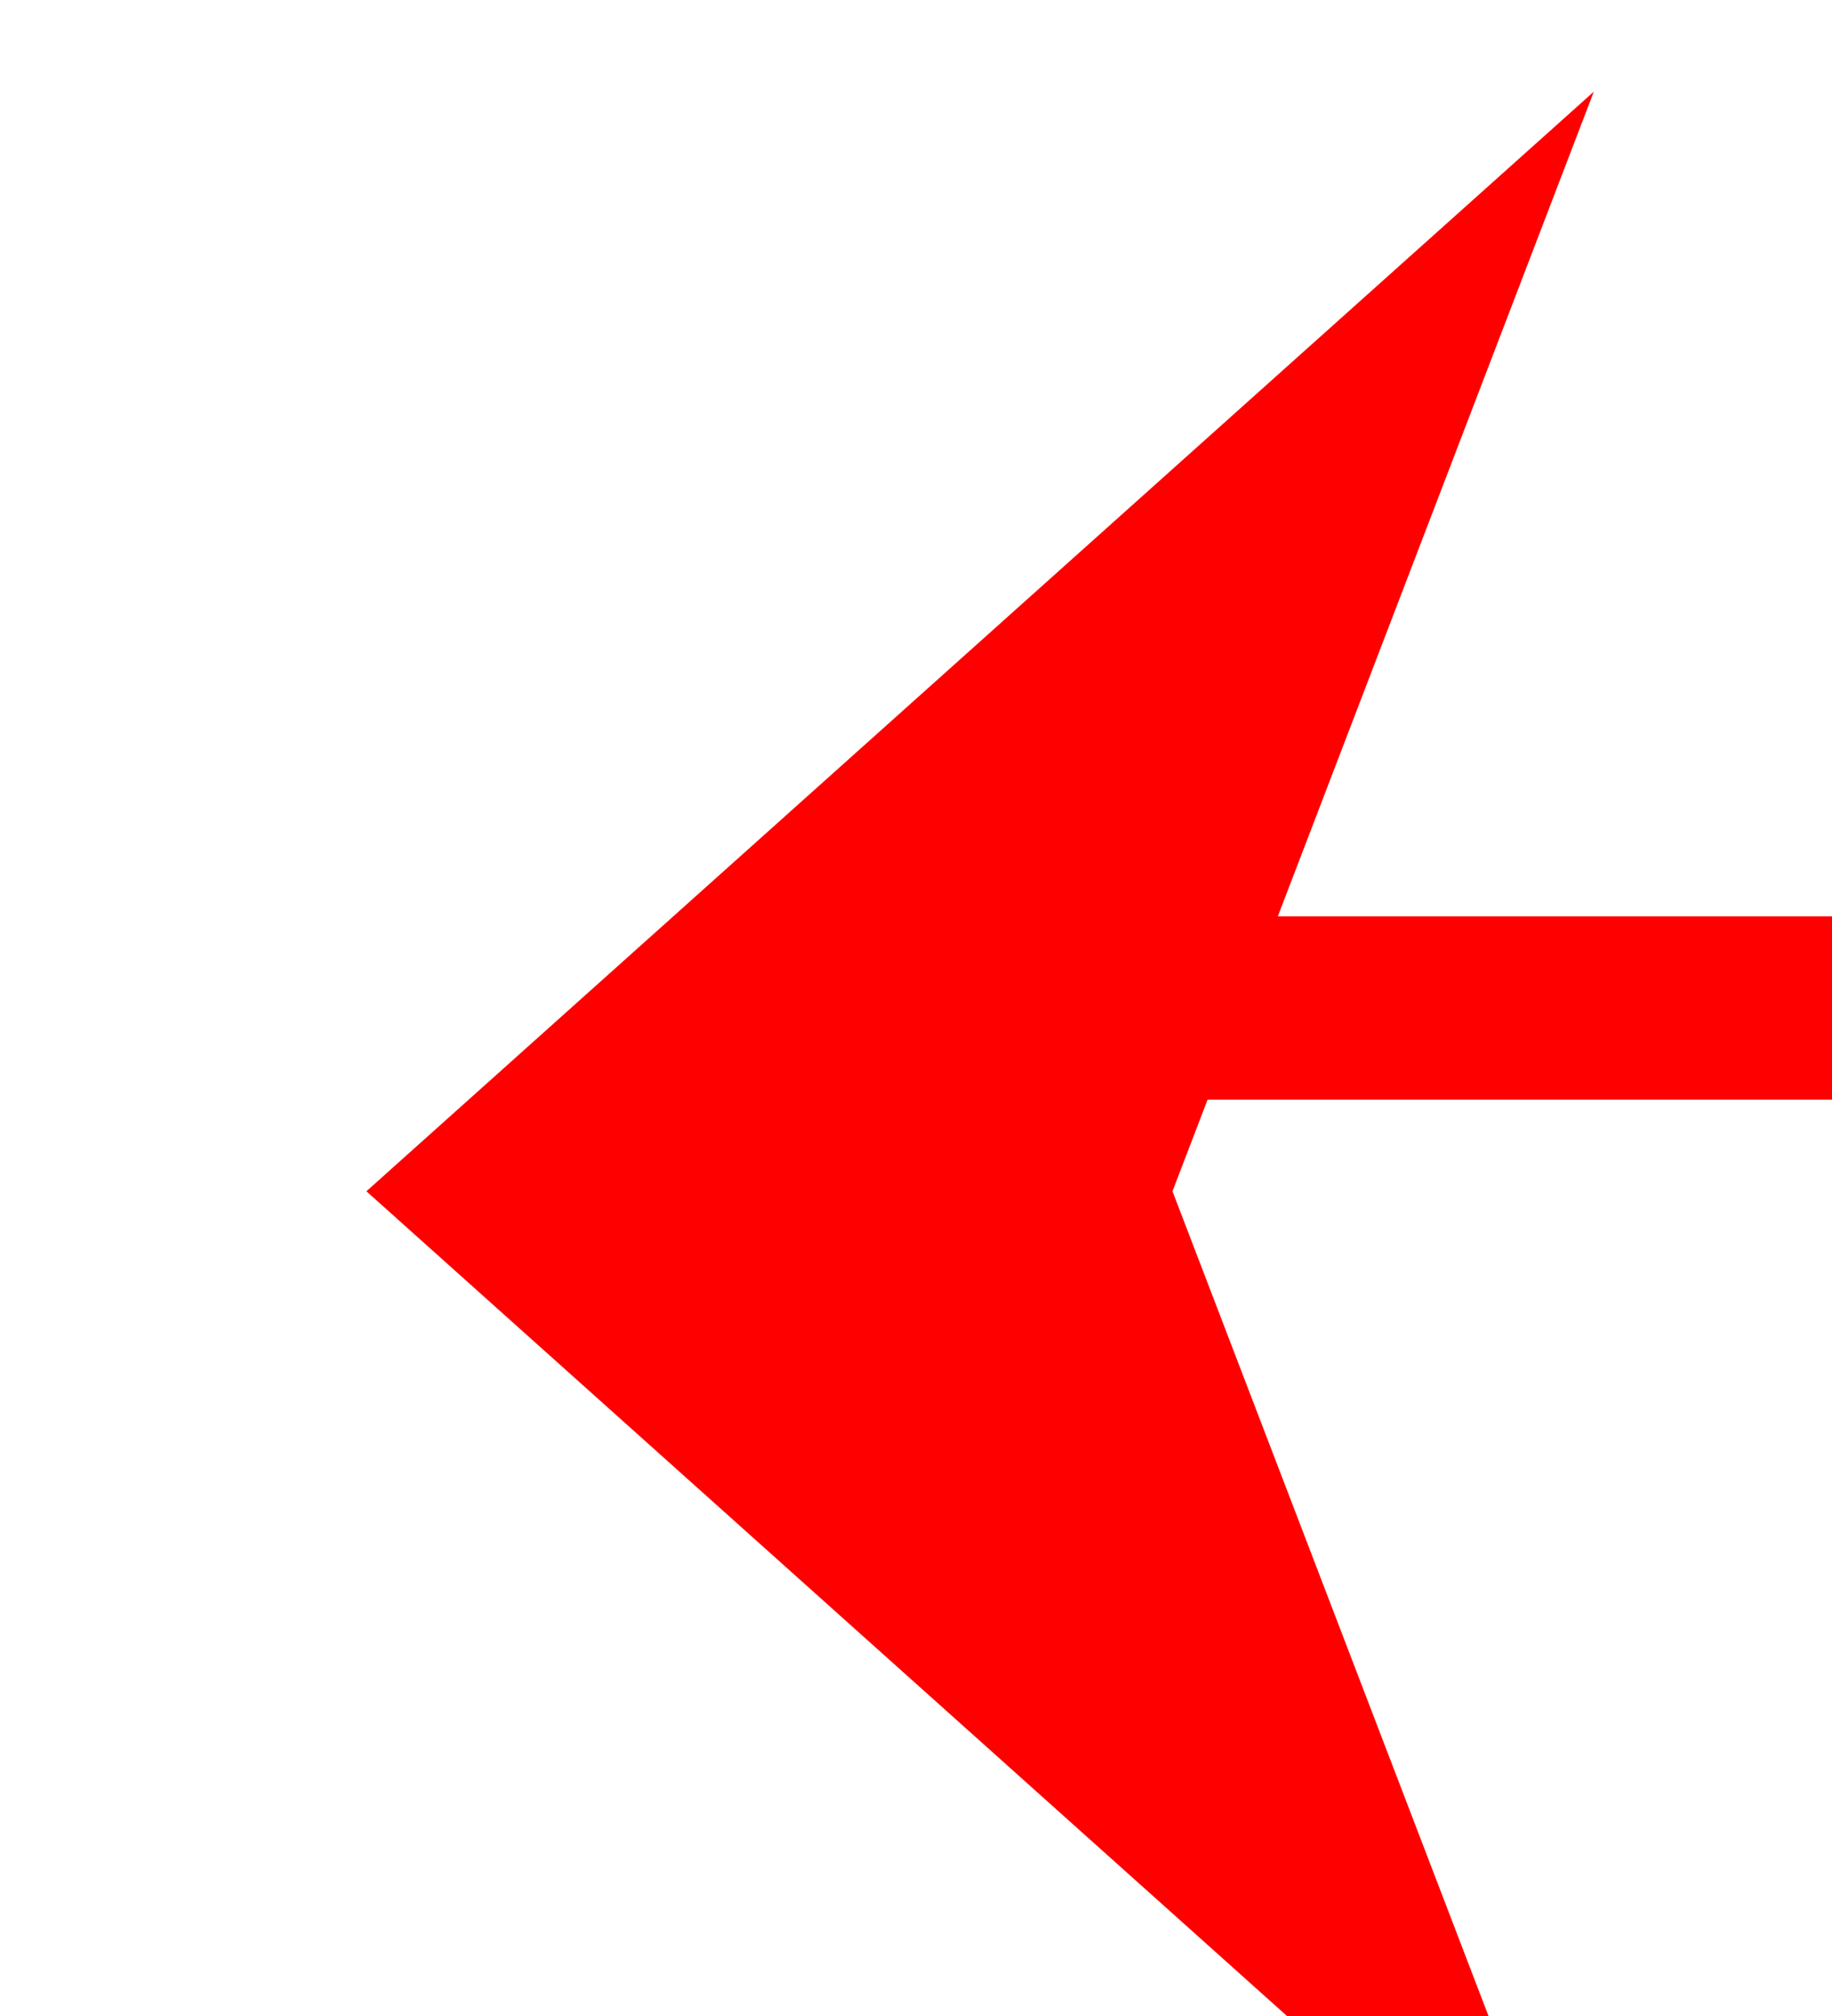 ﻿<?xml version="1.0" encoding="utf-8"?>
<svg version="1.1" xmlns:xlink="http://www.w3.org/1999/xlink" width="10px" height="11px" preserveAspectRatio="xMidYMin meet" viewBox="537 1832  8 11" xmlns="http://www.w3.org/2000/svg">
  <path d="M 861 1837.5  L 541.5 1837.5  A 0.5 0.5 0 0 0 541.5 1838 A 0.5 0.5 0 0 1 541 1838.5 L 539 1838.5  " stroke-width="1" stroke-dasharray="9,4" stroke="#ff0000" fill="none" />
  <path d="M 544.7 1832.5  L 538 1838.5  L 544.7 1844.5  L 542.4 1838.5  L 544.7 1832.5  Z " fill-rule="nonzero" fill="#ff0000" stroke="none" />
</svg>